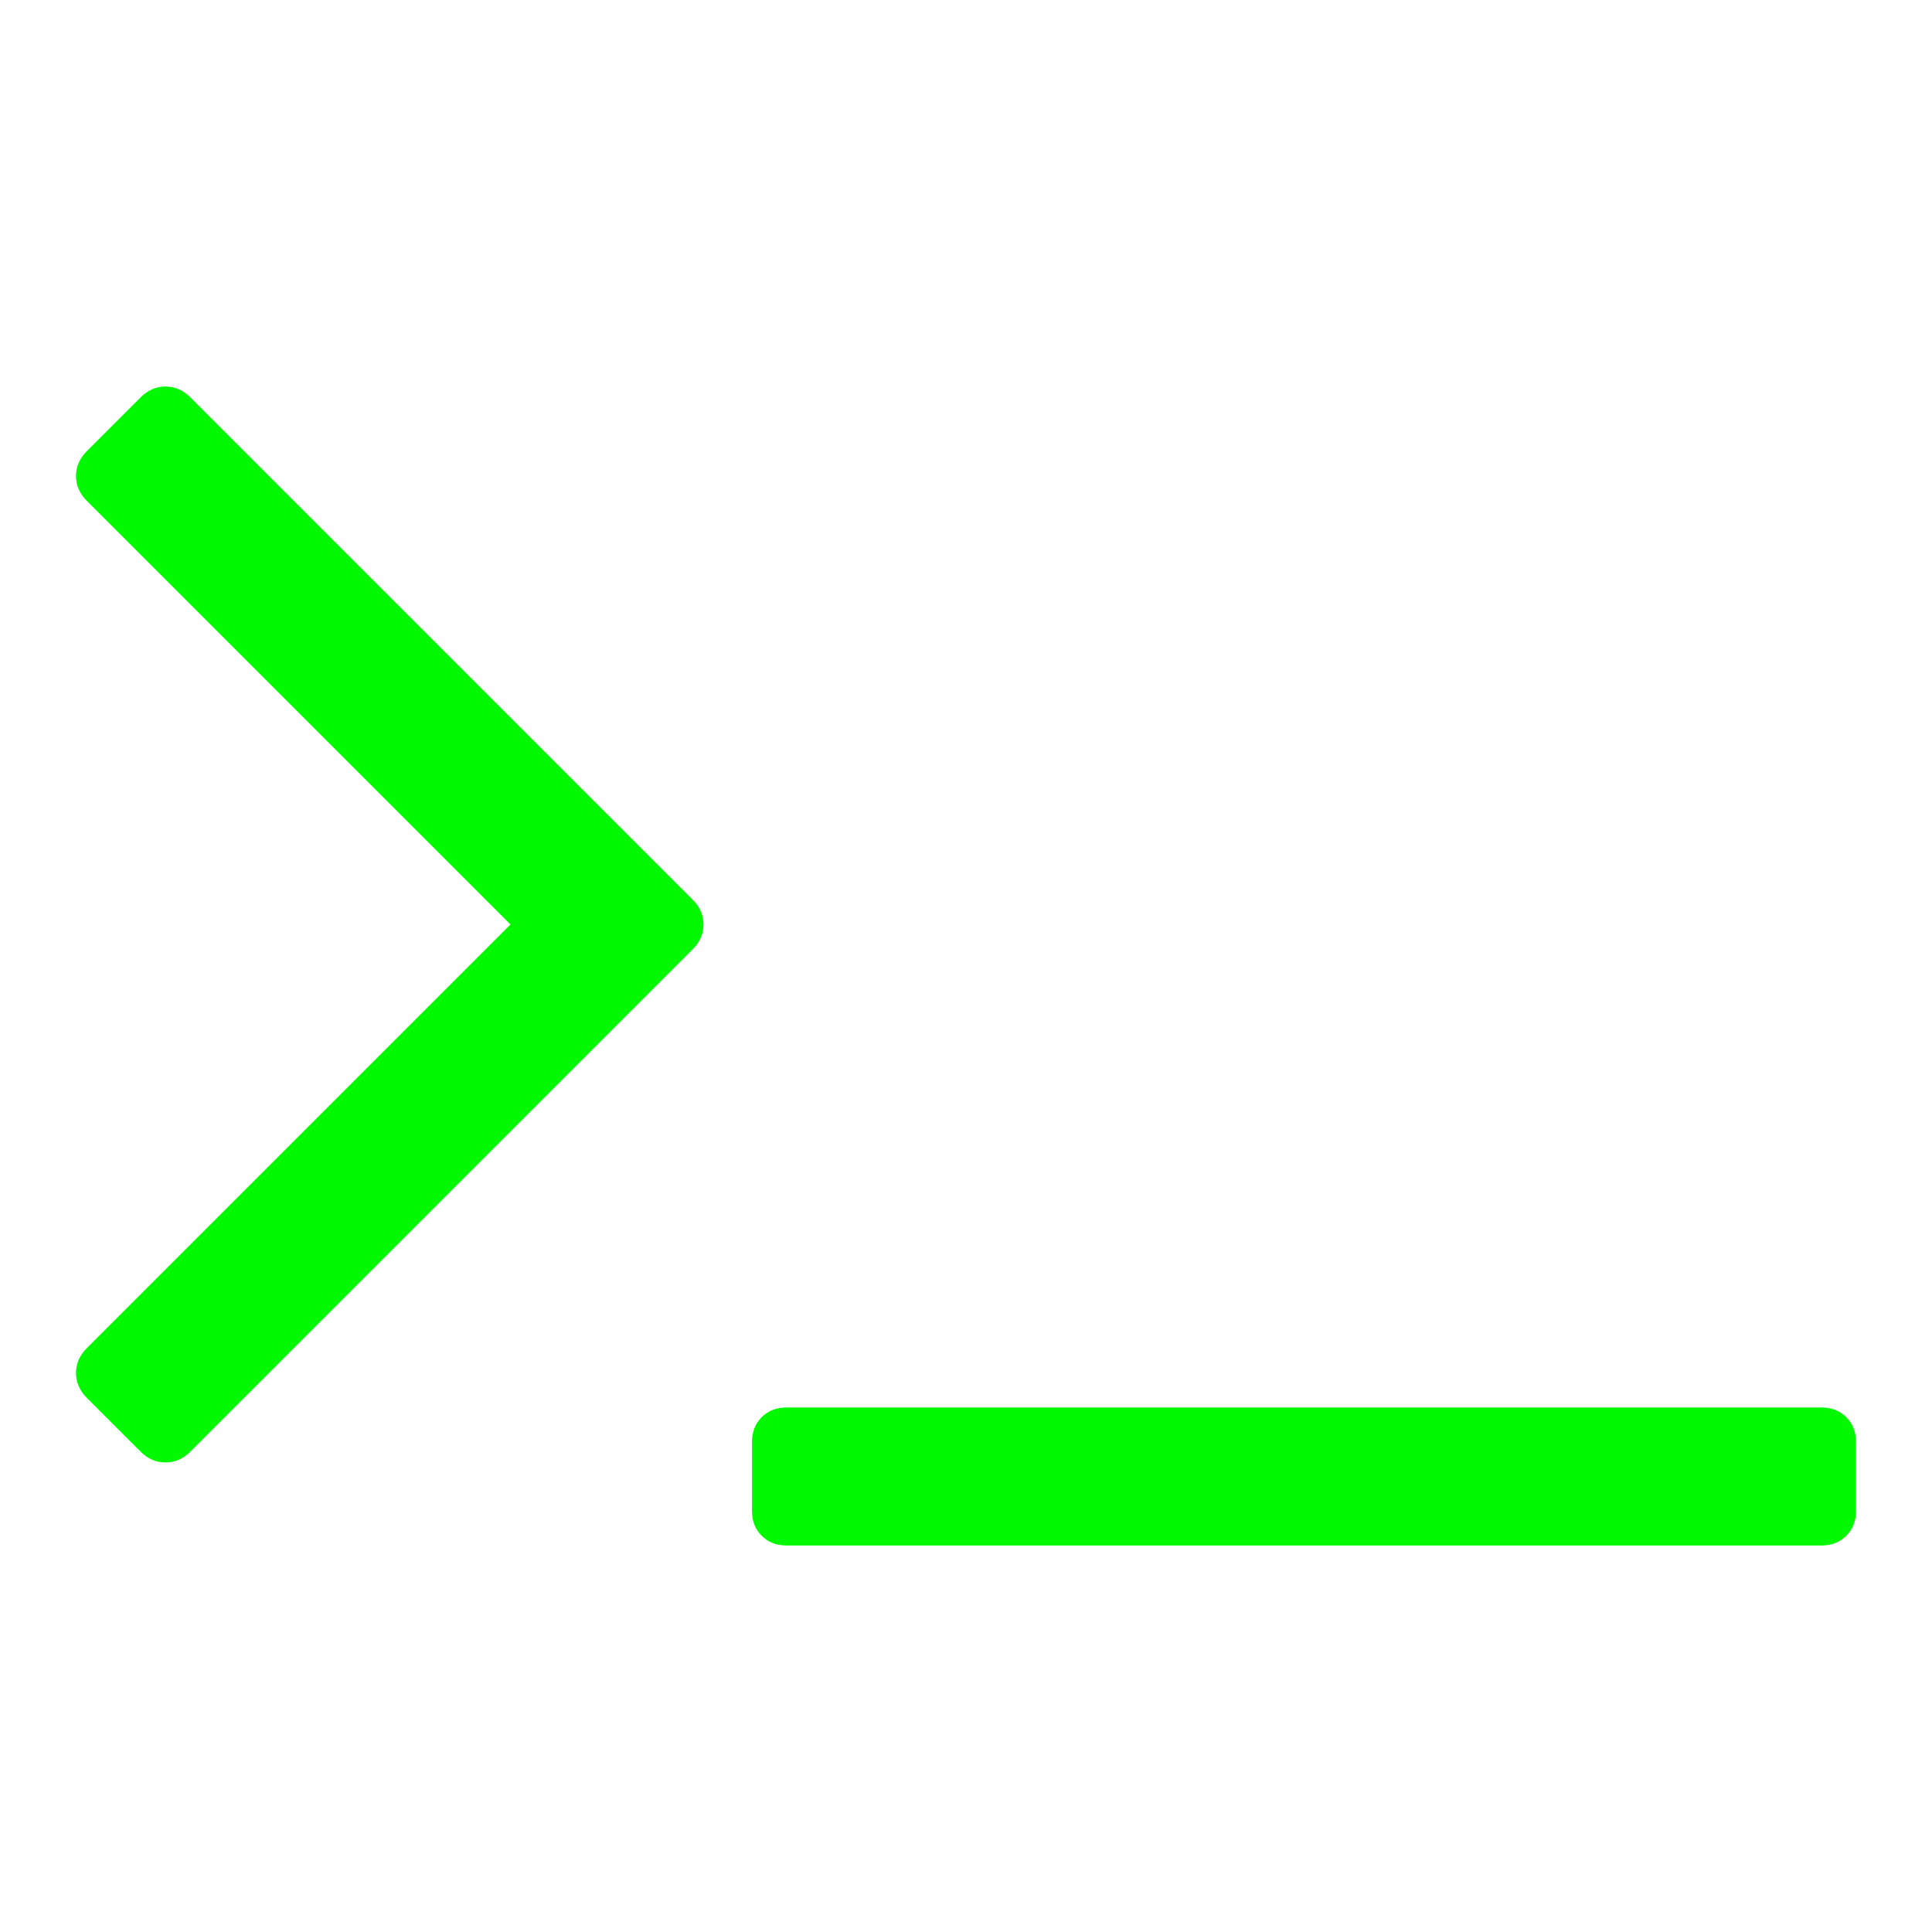 <svg width="1792" height="1792" xmlns="http://www.w3.org/2000/svg">

 <g>
  <title>background</title>
  <rect fill="none" id="canvas_background" height="402" width="582" y="-1" x="-1"/>
 </g>
 <g>
  <title>Layer 1</title>
  <path fill="#00f900" id="svg_1" d="m642.5,880.5l-466,466q-10,10 -23,10t-23,-10l-50,-50q-10,-10 -10,-23t10,-23l393,-393l-393,-393q-10,-10 -10,-23t10,-23l50,-50q10,-10 23,-10t23,10l466,466q10,10 10,23t-10,23zm1079,457l0,64q0,14 -9,23t-23,9l-960,0q-14,0 -23,-9t-9,-23l0,-64q0,-14 9,-23t23,-9l960,0q14,0 23,9t9,23z"/>
 </g>
</svg>